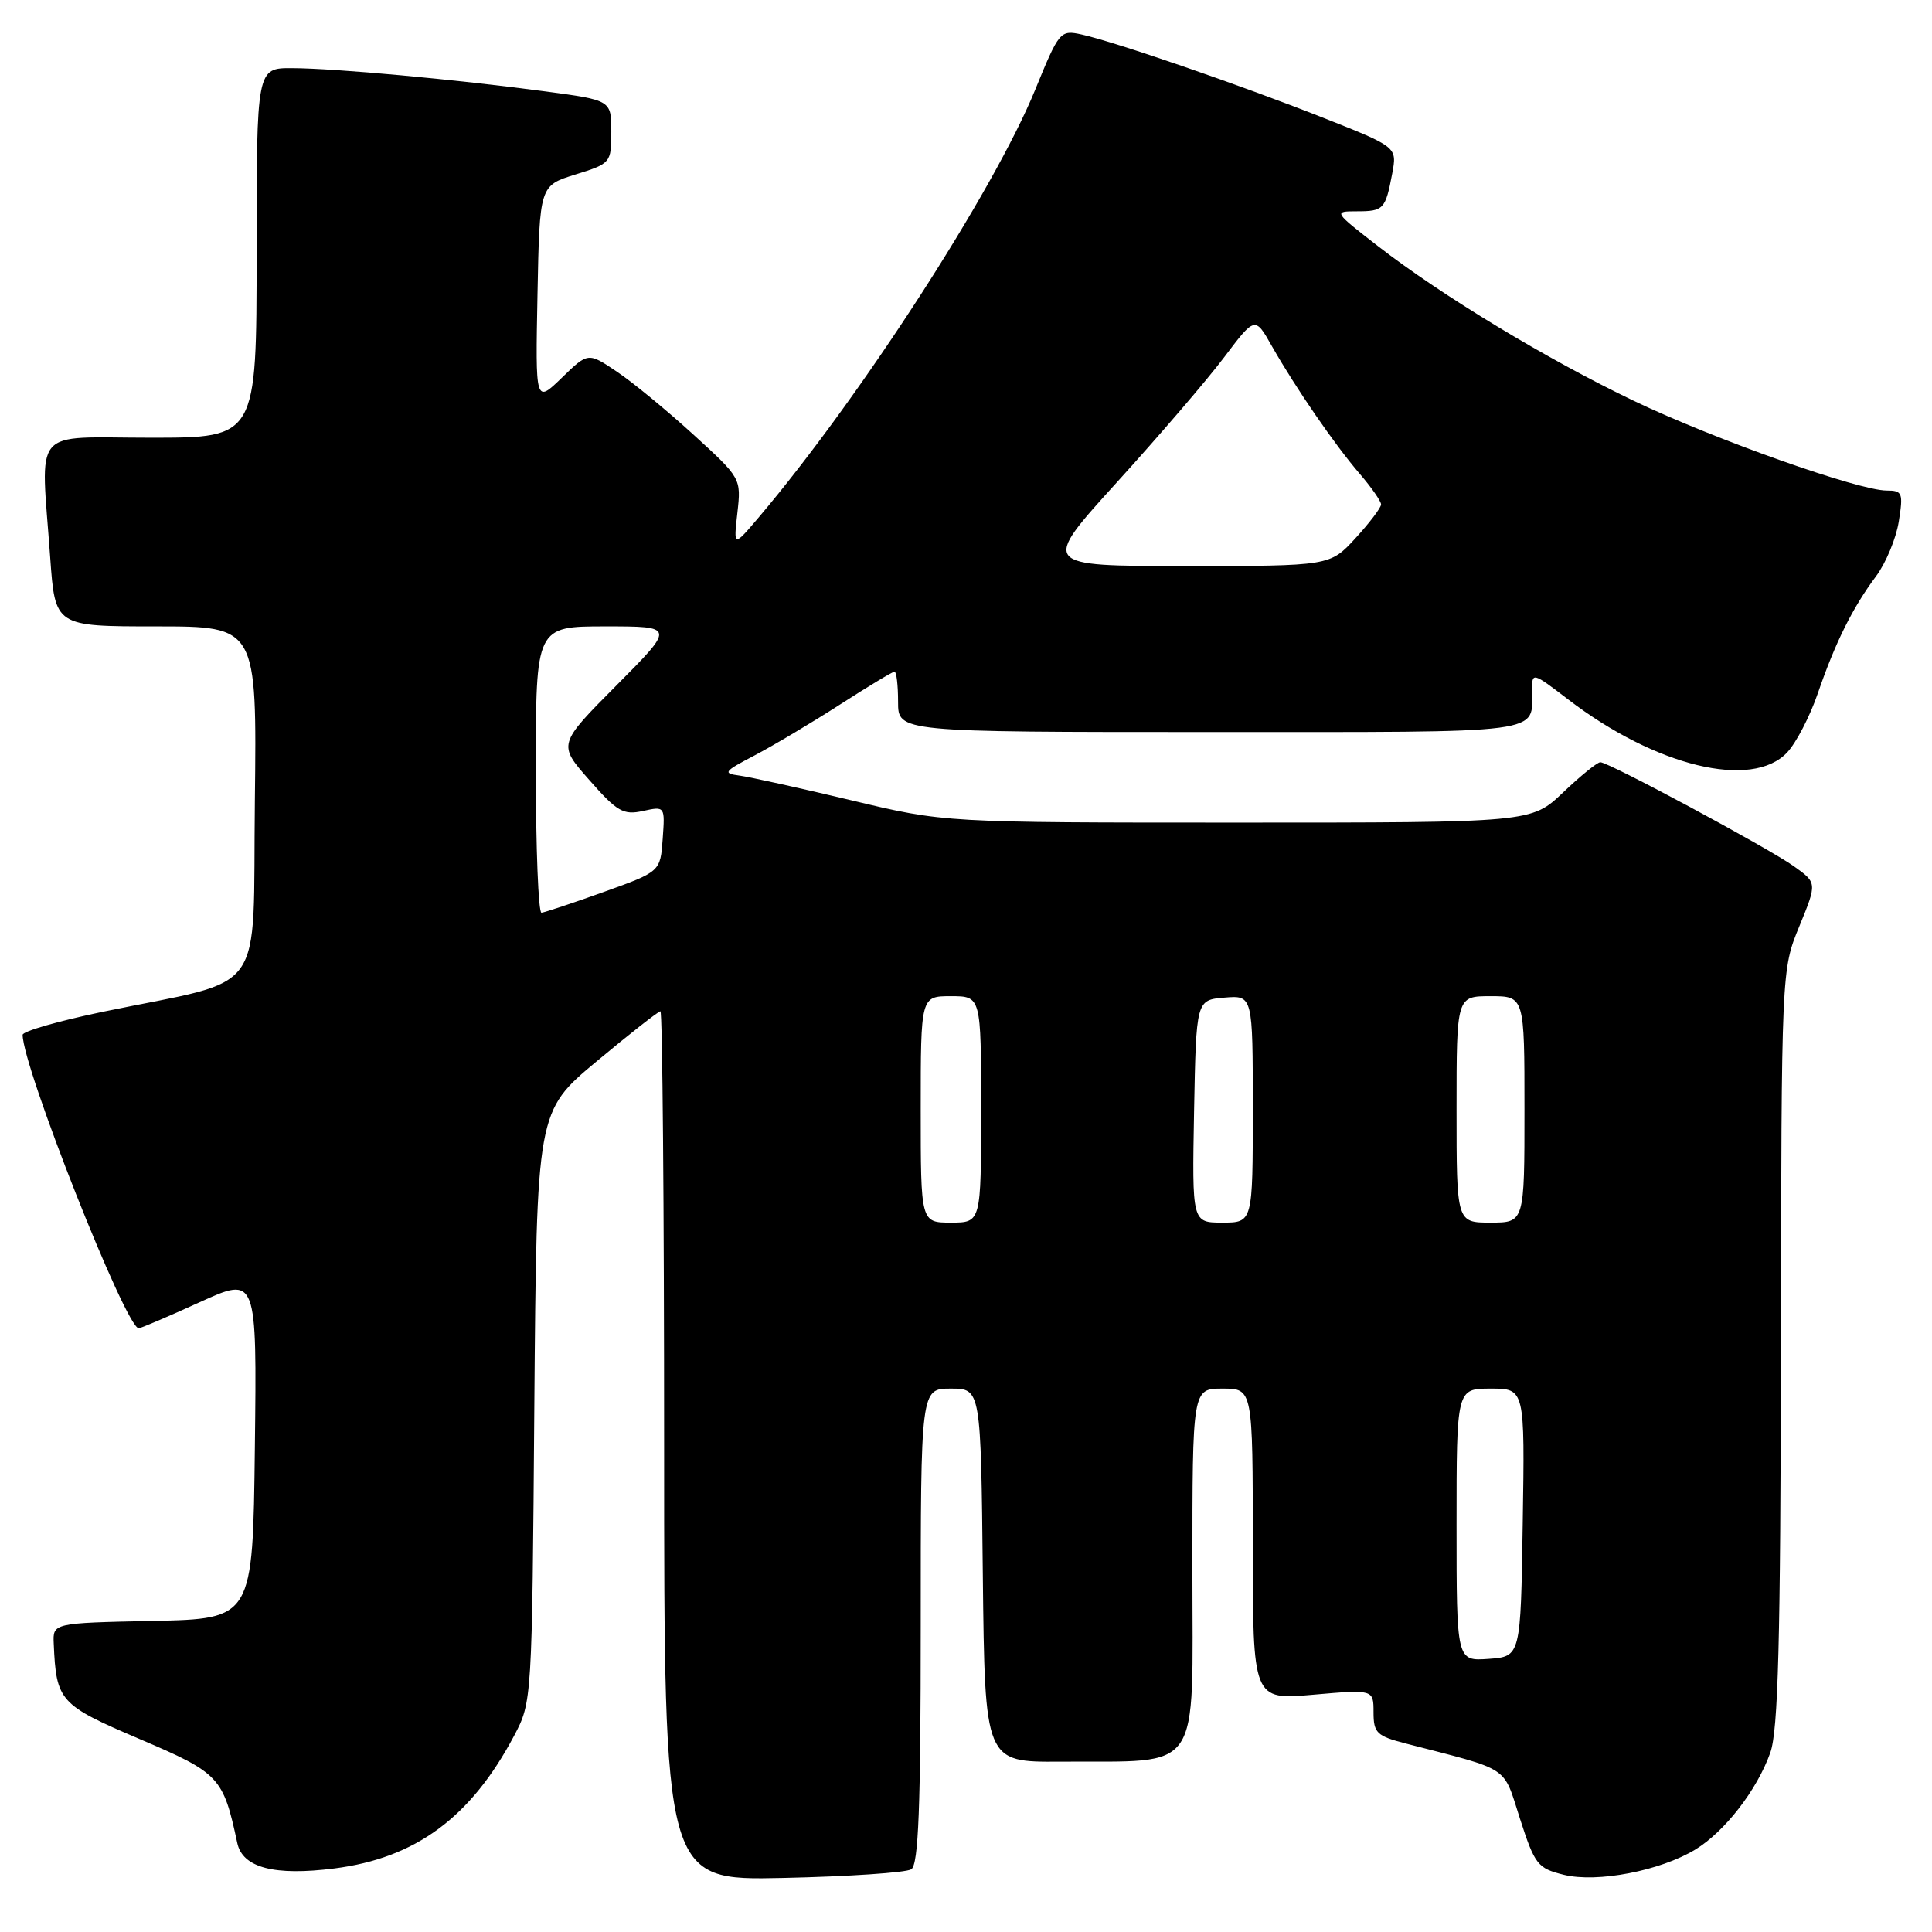 <?xml version="1.0" encoding="UTF-8" standalone="no"?>
<!DOCTYPE svg PUBLIC "-//W3C//DTD SVG 1.1//EN" "http://www.w3.org/Graphics/SVG/1.1/DTD/svg11.dtd" >
<svg xmlns="http://www.w3.org/2000/svg" xmlns:xlink="http://www.w3.org/1999/xlink" version="1.1" viewBox="0 0 256 256">
 <g >
 <path fill="currentColor"
d=" M 120.75 247.69 C 121.71 247.07 122.00 239.50 122.00 215.44 C 122.00 184.00 122.00 184.00 125.98 184.00 C 129.97 184.00 129.97 184.00 130.23 208.75 C 130.50 233.50 130.50 233.50 140.50 233.43 C 159.50 233.30 158.00 235.49 158.00 207.95 C 158.00 184.00 158.00 184.00 162.00 184.00 C 166.00 184.00 166.00 184.00 166.00 204.63 C 166.00 225.26 166.00 225.26 174.00 224.56 C 182.00 223.86 182.00 223.86 182.00 226.89 C 182.00 229.62 182.43 230.03 186.25 231.02 C 200.32 234.66 199.10 233.85 201.41 241.01 C 203.37 247.09 203.74 247.56 207.21 248.42 C 211.63 249.51 219.99 247.90 224.65 245.07 C 228.54 242.70 232.82 237.18 234.57 232.25 C 235.62 229.32 235.93 217.60 235.98 178.50 C 236.05 128.50 236.05 128.50 238.42 122.74 C 240.78 116.98 240.78 116.98 237.69 114.78 C 234.23 112.32 213.17 101.00 212.05 101.00 C 211.65 101.00 209.43 102.80 207.12 105.00 C 202.92 109.00 202.92 109.00 164.03 109.00 C 125.15 109.00 125.15 109.00 112.83 106.05 C 106.05 104.43 99.38 102.96 98.00 102.77 C 95.72 102.47 95.90 102.23 100.00 100.09 C 102.47 98.79 107.55 95.77 111.28 93.37 C 115.01 90.97 118.27 89.00 118.53 89.00 C 118.79 89.00 119.00 90.80 119.00 93.00 C 119.00 97.00 119.00 97.00 160.39 97.00 C 205.51 97.00 203.00 97.33 203.00 91.42 C 203.00 89.05 203.07 89.07 207.75 92.65 C 219.36 101.56 232.15 104.66 236.81 99.70 C 238.00 98.44 239.83 94.91 240.87 91.87 C 243.20 85.09 245.49 80.50 248.59 76.35 C 249.88 74.62 251.24 71.36 251.60 69.10 C 252.20 65.32 252.08 65.00 250.00 65.00 C 246.29 65.00 227.18 58.23 216.50 53.12 C 205.02 47.63 191.06 39.19 182.53 32.57 C 176.71 28.05 176.68 28.00 179.77 28.00 C 183.34 28.00 183.58 27.74 184.48 22.98 C 185.13 19.48 185.13 19.48 175.32 15.60 C 164.36 11.27 147.76 5.55 143.32 4.57 C 140.49 3.95 140.34 4.12 137.16 11.91 C 131.69 25.28 114.00 52.66 100.58 68.50 C 97.19 72.50 97.19 72.50 97.71 67.93 C 98.22 63.39 98.19 63.34 91.86 57.57 C 88.36 54.38 83.80 50.62 81.71 49.23 C 77.92 46.68 77.92 46.68 74.43 50.07 C 70.94 53.45 70.94 53.45 71.22 39.02 C 71.50 24.60 71.50 24.60 76.25 23.12 C 80.92 21.67 81.00 21.58 81.00 17.47 C 81.00 13.28 81.00 13.28 72.25 12.11 C 60.27 10.51 44.48 9.06 38.75 9.03 C 34.00 9.00 34.00 9.00 34.00 33.50 C 34.00 58.00 34.00 58.00 20.00 58.00 C 3.95 58.00 5.40 56.28 6.65 73.85 C 7.30 83.00 7.30 83.00 20.67 83.00 C 34.04 83.00 34.04 83.00 33.77 106.15 C 33.46 132.55 35.64 129.52 13.75 134.04 C 7.84 135.26 3.00 136.65 3.00 137.12 C 3.00 141.40 16.68 176.00 18.38 176.00 C 18.66 176.00 22.30 174.45 26.46 172.55 C 34.04 169.10 34.04 169.10 33.77 191.80 C 33.50 214.50 33.50 214.50 20.25 214.78 C 7.00 215.06 7.00 215.06 7.12 217.78 C 7.45 225.43 7.88 225.90 18.49 230.43 C 29.10 234.95 29.57 235.46 31.44 244.21 C 32.14 247.49 36.36 248.59 44.30 247.58 C 55.09 246.21 62.38 240.82 68.12 230.00 C 70.49 225.51 70.50 225.39 70.80 186.38 C 71.11 147.26 71.11 147.26 79.06 140.63 C 83.44 136.98 87.24 134.00 87.51 134.00 C 87.78 134.00 88.00 159.91 88.00 191.59 C 88.00 249.18 88.00 249.18 103.75 248.84 C 112.41 248.65 120.06 248.14 120.75 247.69 Z  M 193.00 202.06 C 193.00 184.00 193.00 184.00 197.52 184.00 C 202.05 184.00 202.05 184.00 201.77 201.75 C 201.50 219.50 201.50 219.50 197.25 219.81 C 193.00 220.11 193.00 220.11 193.00 202.06 Z  M 122.00 147.00 C 122.00 132.00 122.00 132.00 126.00 132.00 C 130.00 132.00 130.00 132.00 130.00 147.00 C 130.00 162.00 130.00 162.00 126.00 162.00 C 122.00 162.00 122.00 162.00 122.00 147.00 Z  M 158.22 147.25 C 158.50 132.50 158.50 132.50 162.25 132.19 C 166.00 131.88 166.00 131.88 166.00 146.94 C 166.00 162.00 166.00 162.00 161.97 162.00 C 157.95 162.00 157.95 162.00 158.22 147.25 Z  M 193.00 147.00 C 193.00 132.00 193.00 132.00 197.50 132.00 C 202.00 132.00 202.00 132.00 202.00 147.00 C 202.00 162.00 202.00 162.00 197.50 162.00 C 193.00 162.00 193.00 162.00 193.00 147.00 Z  M 71.00 102.00 C 71.00 83.00 71.00 83.00 80.23 83.00 C 89.45 83.00 89.45 83.00 81.69 90.81 C 73.92 98.63 73.92 98.63 78.09 103.36 C 81.77 107.55 82.60 108.03 85.19 107.46 C 88.12 106.82 88.12 106.83 87.81 111.16 C 87.50 115.50 87.50 115.50 80.00 118.19 C 75.88 119.67 72.16 120.90 71.75 120.94 C 71.34 120.97 71.00 112.45 71.00 102.00 Z  M 148.01 63.89 C 153.56 57.78 159.95 50.34 162.20 47.35 C 166.30 41.92 166.30 41.92 168.54 45.88 C 171.71 51.45 176.85 58.92 180.17 62.78 C 181.73 64.59 183.00 66.42 183.00 66.84 C 183.00 67.26 181.48 69.27 179.62 71.30 C 176.23 75.00 176.23 75.00 157.08 75.00 C 137.92 75.00 137.92 75.00 148.01 63.89 Z "/>
</g>
</svg>